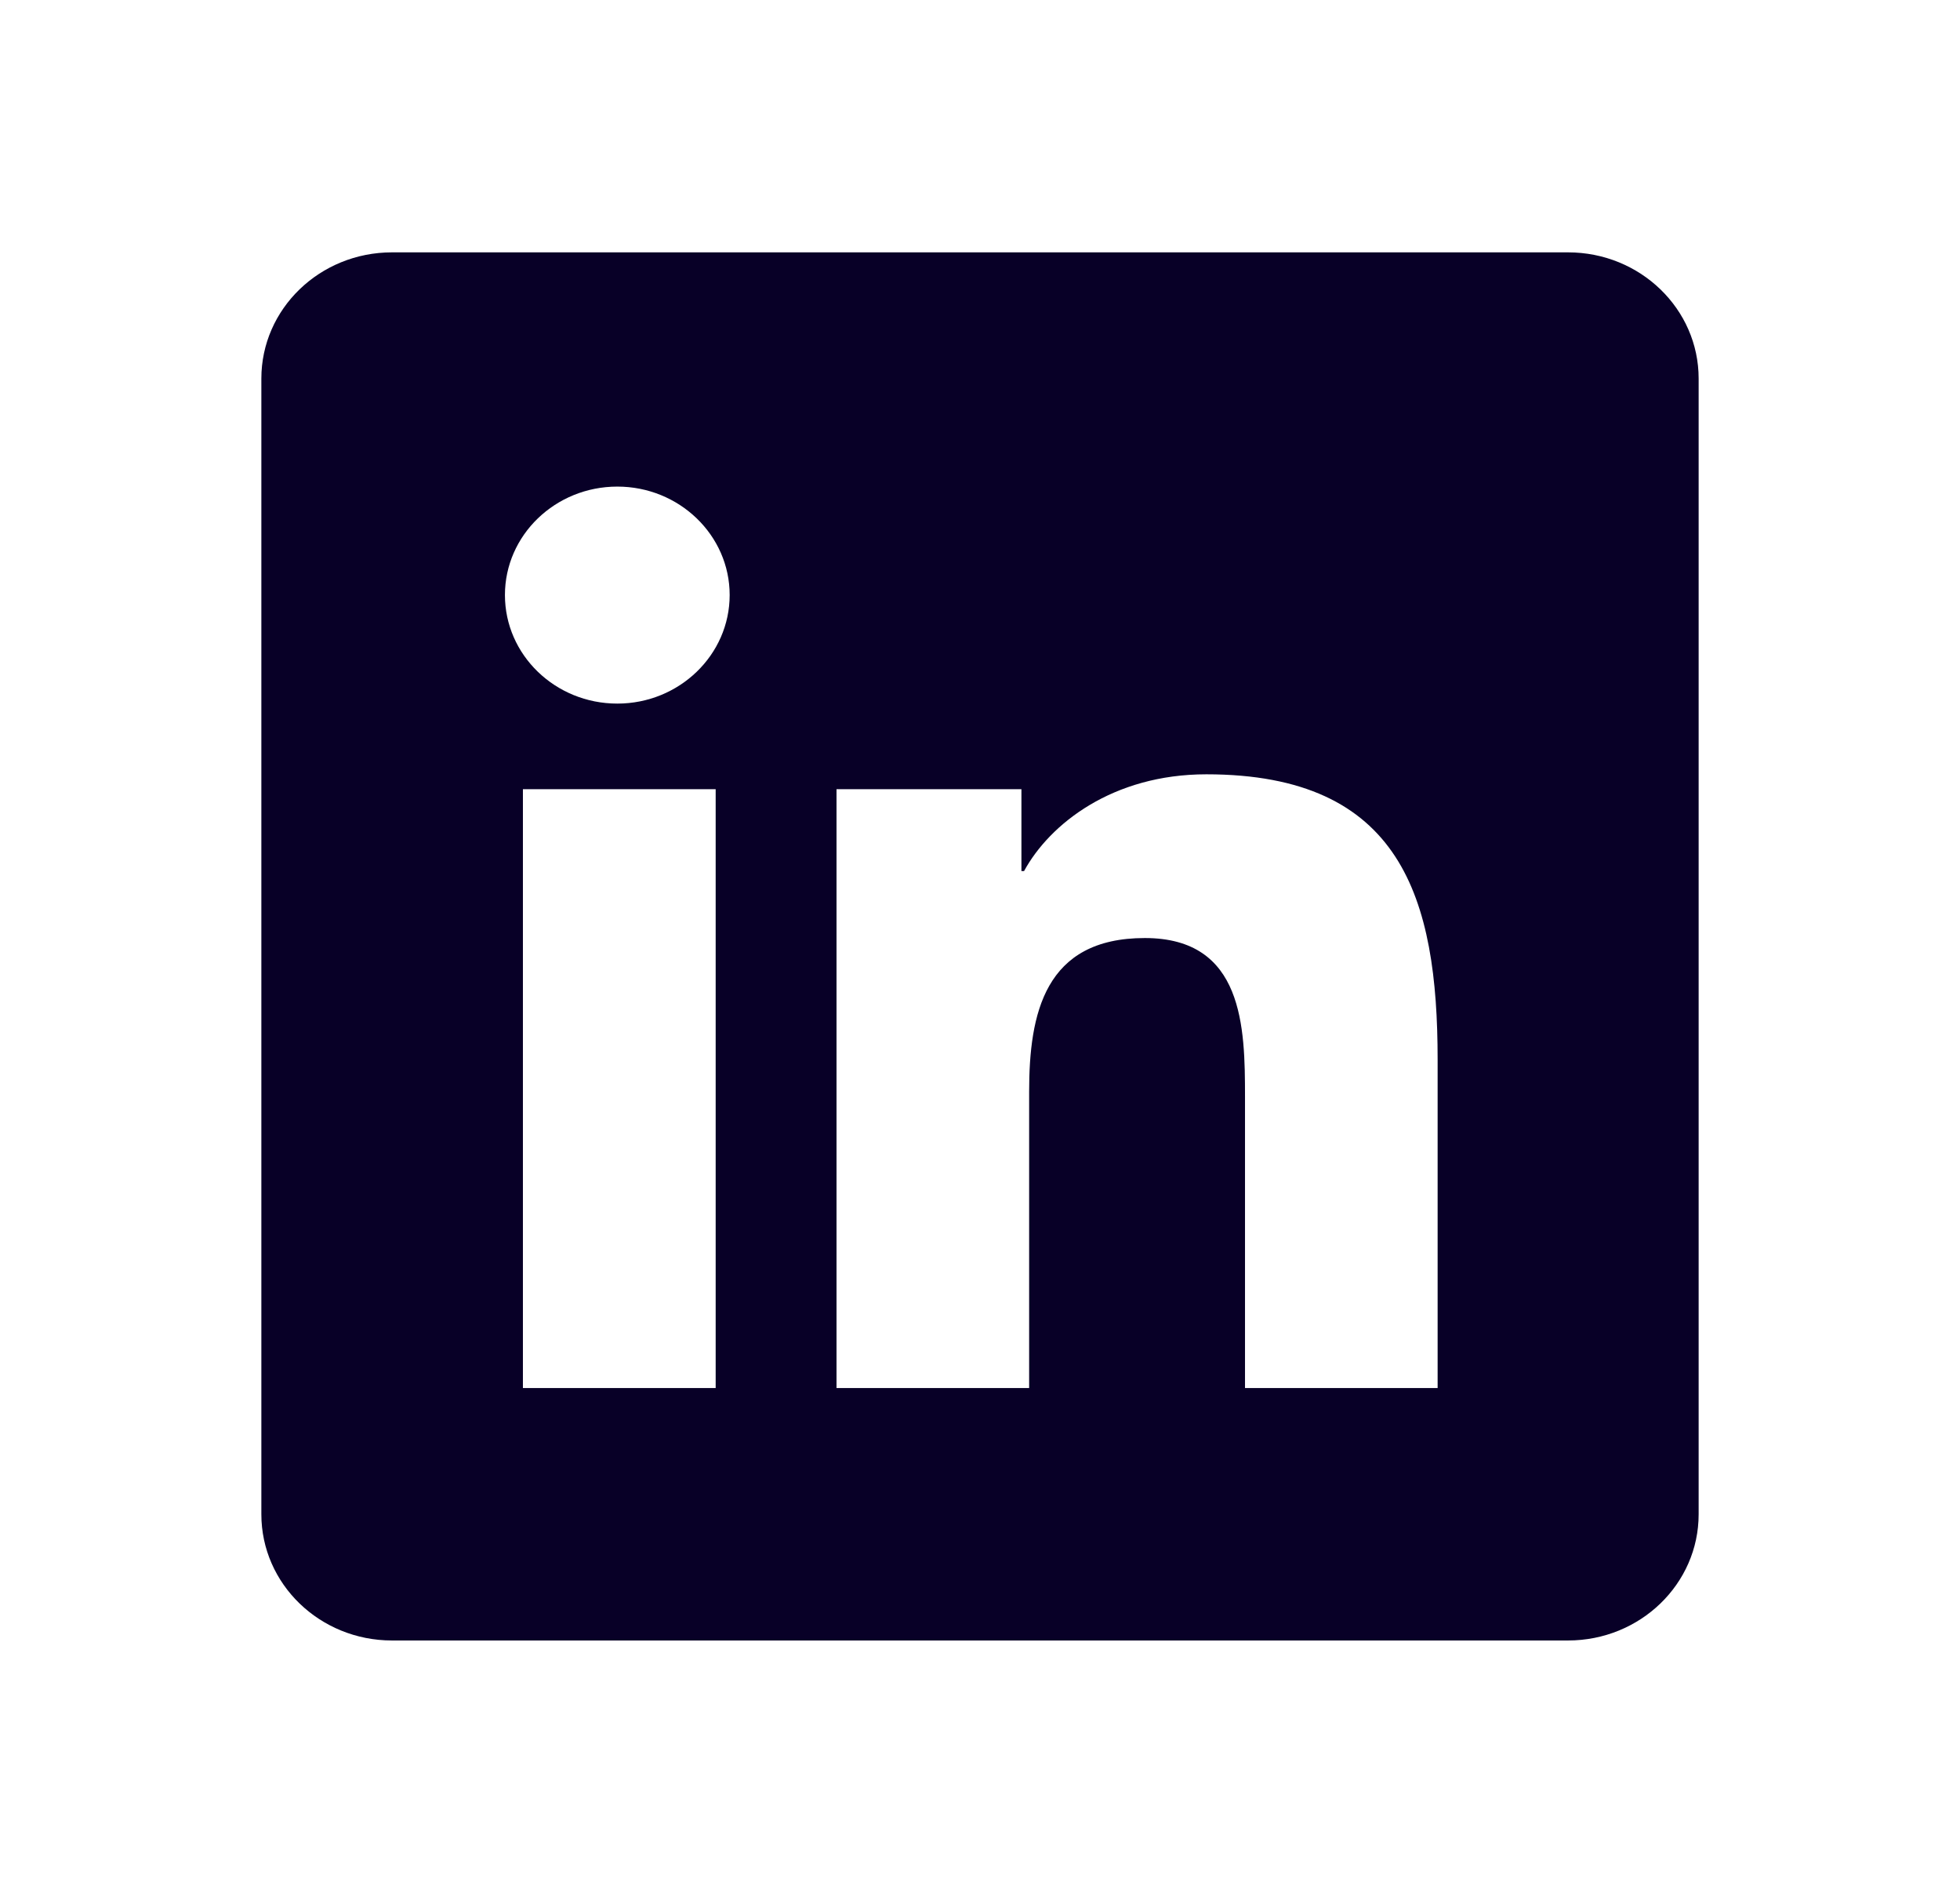 <svg width="29" height="28" viewBox="0 0 29 28" fill="none" xmlns="http://www.w3.org/2000/svg">
<path d="M23.2 3.733H5.8C4.732 3.733 3.867 4.569 3.867 5.6V22.4C3.867 23.431 4.732 24.267 5.8 24.267H23.2C24.268 24.267 25.133 23.431 25.133 22.4V5.6C25.133 4.569 24.268 3.733 23.2 3.733ZM10.589 20.533H7.737V11.674H10.589V20.533ZM9.134 10.408C8.215 10.408 7.471 9.688 7.471 8.802C7.471 7.917 8.216 7.198 9.134 7.198C10.05 7.198 10.796 7.917 10.796 8.802C10.796 9.688 10.05 10.408 9.134 10.408ZM21.271 20.533H18.421V16.225C18.421 15.197 18.401 13.876 16.939 13.876C15.455 13.876 15.227 14.995 15.227 16.15V20.533H12.377V11.674H15.113V12.885H15.152C15.532 12.188 16.462 11.454 17.849 11.454C20.737 11.454 21.271 13.289 21.271 15.674V20.533Z" fill="#080027"/>
</svg>
